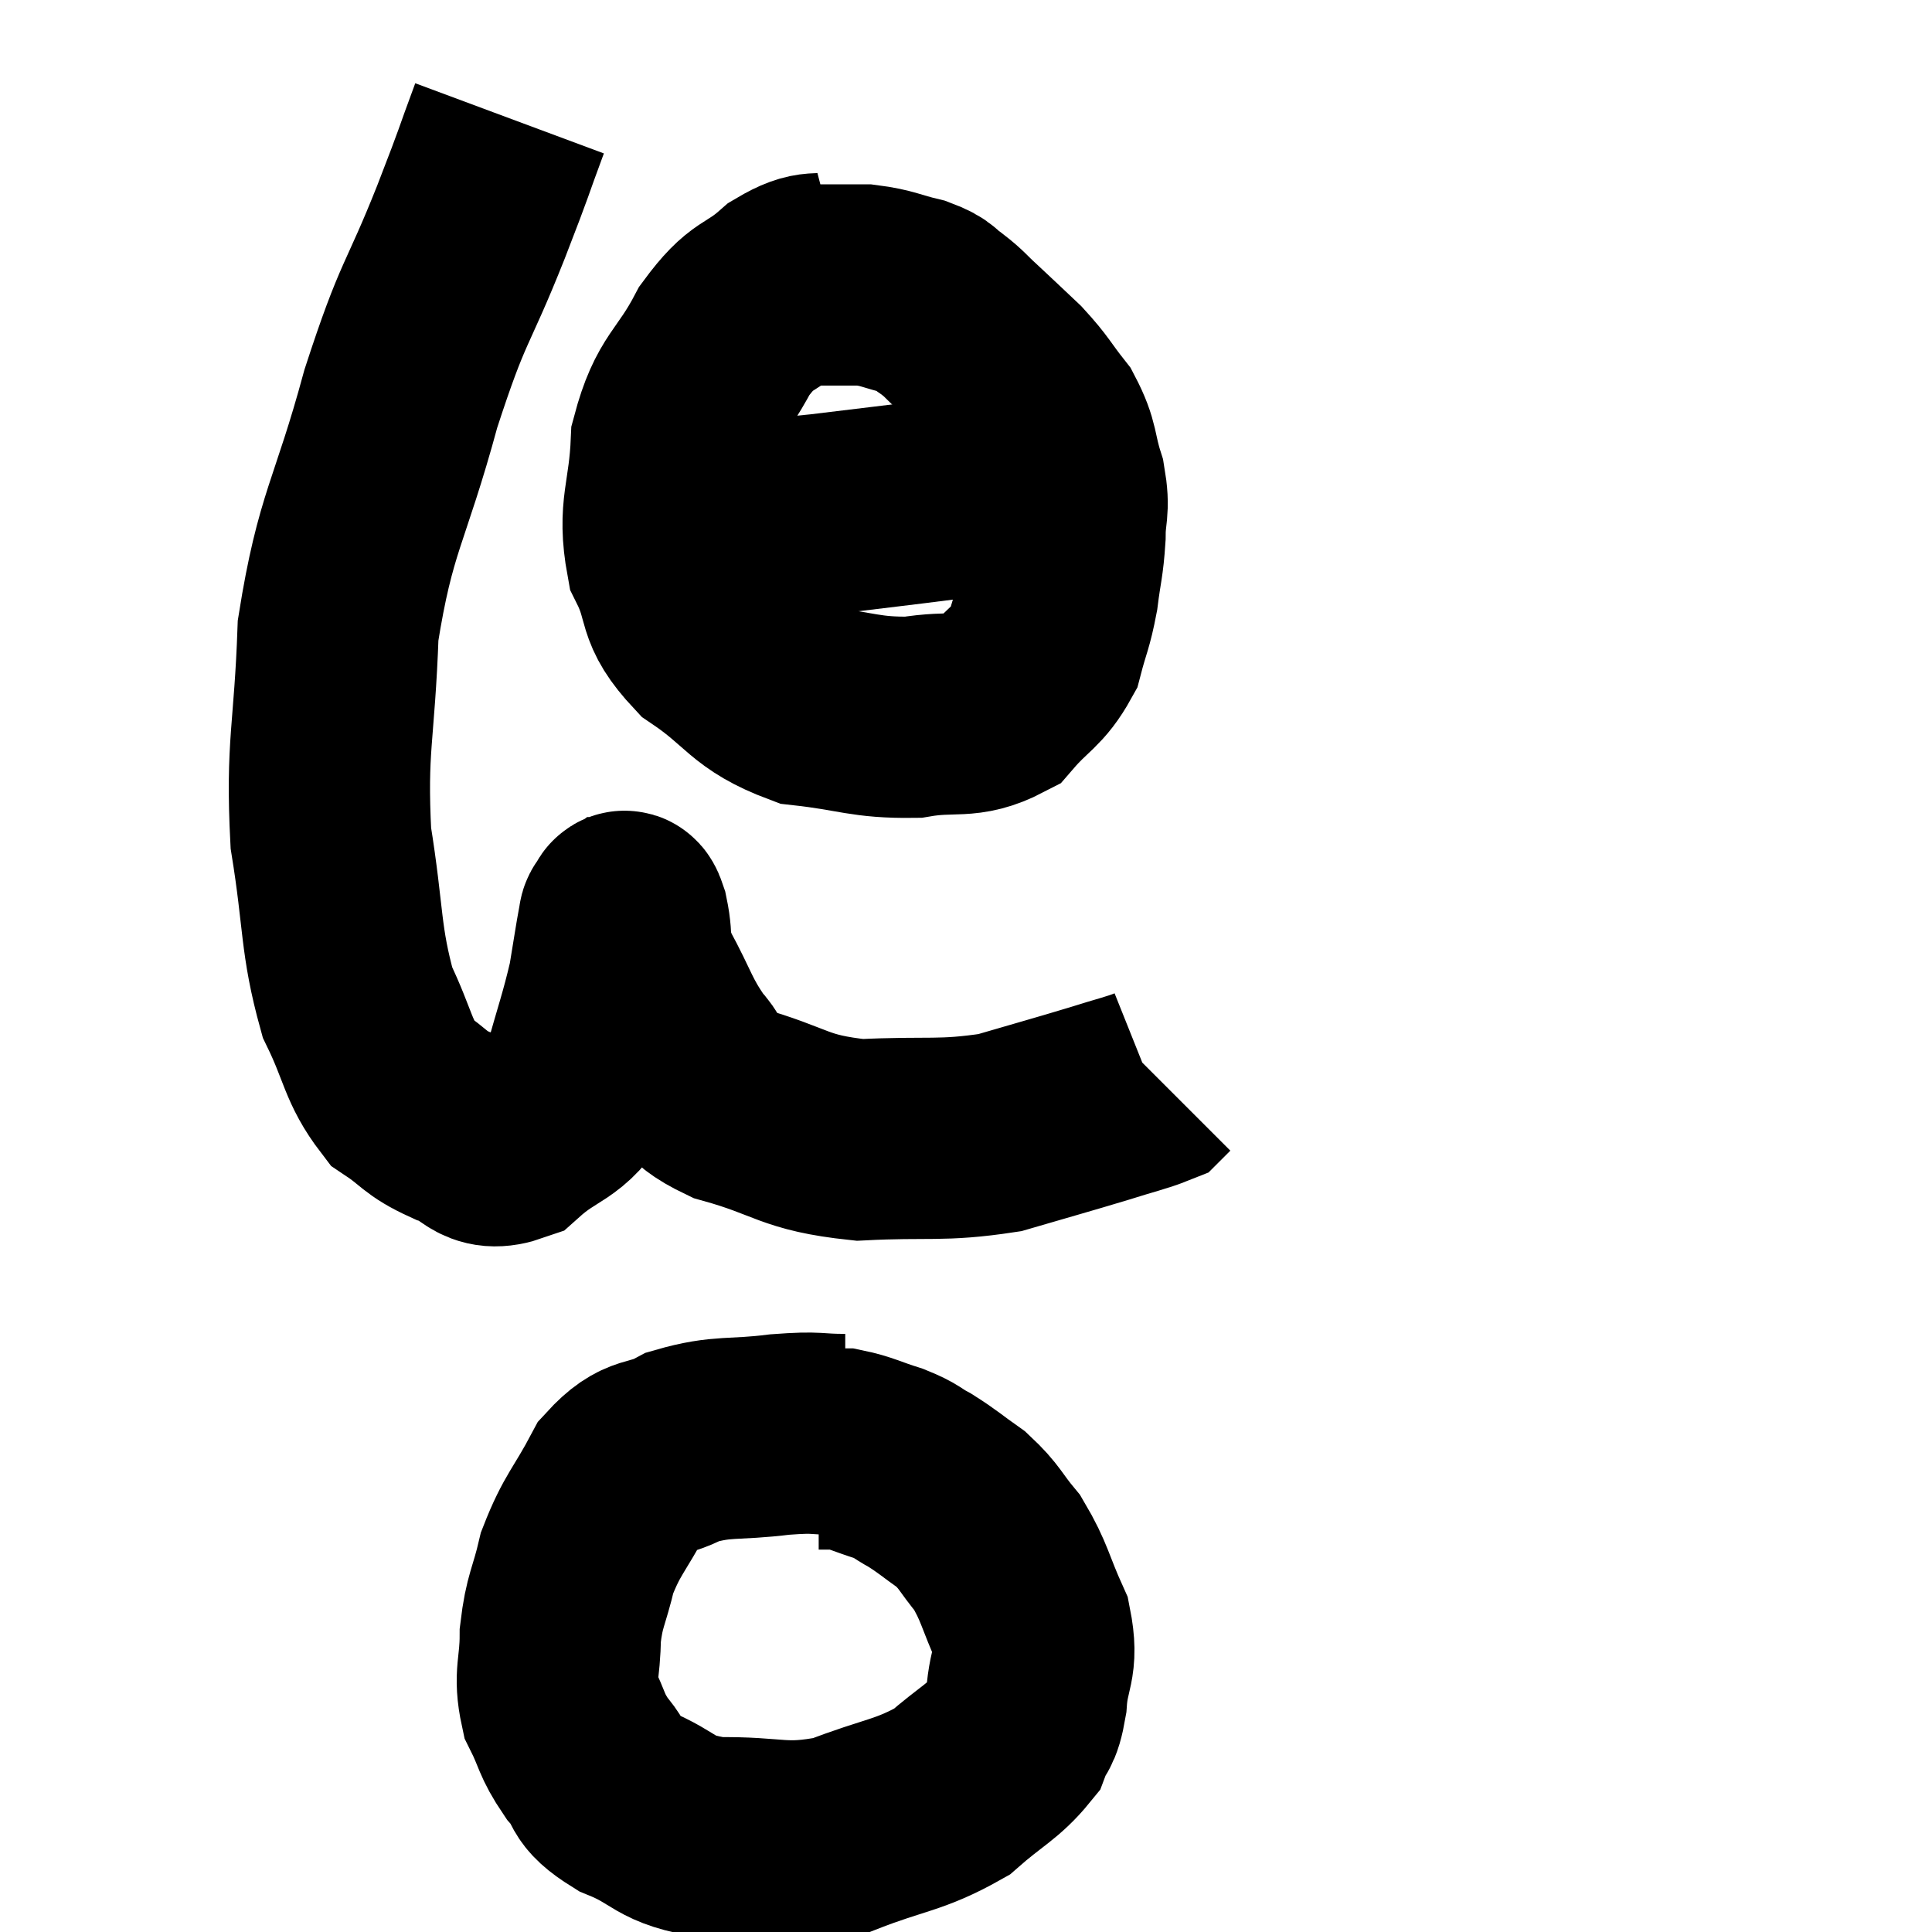 <svg width="48" height="48" viewBox="0 0 48 48" xmlns="http://www.w3.org/2000/svg"><path d="M 12.66 2.94 C 12.18 4.23, 12.375 3.78, 11.7 5.52 C 10.83 7.71, 10.785 7.365, 9.96 9.9 C 9.18 12.78, 8.835 12.93, 8.4 15.66 C 8.31 18.24, 8.1 18.51, 8.22 20.82 C 8.55 22.86, 8.445 23.325, 8.88 24.9 C 9.42 26.01, 9.375 26.355, 9.96 27.12 C 10.59 27.54, 10.53 27.645, 11.22 27.96 C 11.97 28.17, 11.91 28.665, 12.72 28.38 C 13.59 27.6, 13.86 27.81, 14.46 26.82 C 14.79 25.62, 14.895 25.38, 15.12 24.42 C 15.24 23.7, 15.285 23.385, 15.36 22.98 C 15.39 22.89, 15.36 22.845, 15.42 22.8 C 15.51 22.8, 15.48 22.44, 15.6 22.8 C 15.75 23.52, 15.555 23.385, 15.9 24.24 C 16.44 25.23, 16.425 25.425, 16.98 26.22 C 17.55 26.82, 17.025 26.895, 18.12 27.42 C 19.74 27.87, 19.68 28.14, 21.36 28.32 C 23.1 28.23, 23.355 28.365, 24.84 28.14 C 26.07 27.78, 26.355 27.705, 27.3 27.42 C 27.96 27.21, 28.245 27.15, 28.62 27 C 28.71 26.91, 28.755 26.865, 28.8 26.82 L 28.8 26.82" fill="none" stroke="black" stroke-width="5"></path><path d="M 20.94 6.72 C 20.25 6.9, 20.295 6.645, 19.56 7.08 C 18.78 7.77, 18.72 7.485, 18 8.46 C 17.34 9.72, 17.04 9.63, 16.68 10.98 C 16.62 12.42, 16.335 12.63, 16.56 13.86 C 17.07 14.88, 16.725 14.985, 17.58 15.9 C 18.78 16.71, 18.705 17.04, 19.98 17.52 C 21.33 17.67, 21.48 17.835, 22.68 17.82 C 23.73 17.64, 23.97 17.88, 24.78 17.46 C 25.35 16.8, 25.545 16.815, 25.92 16.14 C 26.1 15.45, 26.145 15.465, 26.28 14.76 C 26.37 14.04, 26.415 14.01, 26.46 13.32 C 26.46 12.66, 26.58 12.705, 26.46 12 C 26.22 11.25, 26.325 11.16, 25.98 10.5 C 25.53 9.93, 25.56 9.885, 25.08 9.36 C 24.57 8.88, 24.48 8.79, 24.06 8.4 C 23.73 8.1, 23.73 8.055, 23.4 7.8 C 23.07 7.59, 23.22 7.56, 22.74 7.38 C 22.11 7.23, 22.065 7.155, 21.48 7.08 C 20.94 7.08, 20.79 7.08, 20.4 7.08 L 19.92 7.08" fill="none" stroke="black" stroke-width="5"></path><path d="M 16.02 13.02 C 17.04 12.99, 16.965 13.02, 18.06 12.96 C 19.23 12.87, 19.08 12.915, 20.4 12.78 C 21.87 12.6, 22.29 12.555, 23.34 12.42 C 23.97 12.33, 24.135 12.285, 24.6 12.24 C 24.9 12.24, 24.93 12.225, 25.2 12.24 C 25.44 12.27, 25.56 12.285, 25.68 12.3 C 25.68 12.3, 25.68 12.3, 25.68 12.3 L 25.68 12.3" fill="none" stroke="black" stroke-width="5"></path><path d="M 21 35.64 C 20.19 35.64, 20.385 35.565, 19.38 35.64 C 18.18 35.79, 17.97 35.655, 16.98 35.94 C 16.2 36.36, 16.08 36.06, 15.42 36.78 C 14.88 37.8, 14.715 37.86, 14.34 38.82 C 14.13 39.72, 14.025 39.735, 13.92 40.62 C 13.92 41.49, 13.755 41.595, 13.92 42.36 C 14.25 43.02, 14.175 43.08, 14.58 43.68 C 15.06 44.22, 14.745 44.265, 15.54 44.76 C 16.65 45.21, 16.425 45.45, 17.76 45.66 C 19.32 45.63, 19.41 45.885, 20.88 45.6 C 22.26 45.06, 22.575 45.12, 23.64 44.52 C 24.39 43.86, 24.675 43.77, 25.14 43.2 C 25.32 42.72, 25.38 42.93, 25.5 42.24 C 25.56 41.34, 25.8 41.355, 25.62 40.44 C 25.2 39.51, 25.215 39.315, 24.78 38.58 C 24.33 38.04, 24.36 37.95, 23.88 37.5 C 23.37 37.14, 23.31 37.065, 22.86 36.78 C 22.47 36.57, 22.56 36.555, 22.08 36.36 C 21.51 36.18, 21.375 36.09, 20.94 36 C 20.64 36, 20.49 36, 20.34 36 L 20.34 36" fill="none" stroke="black" stroke-width="5"></path></svg>